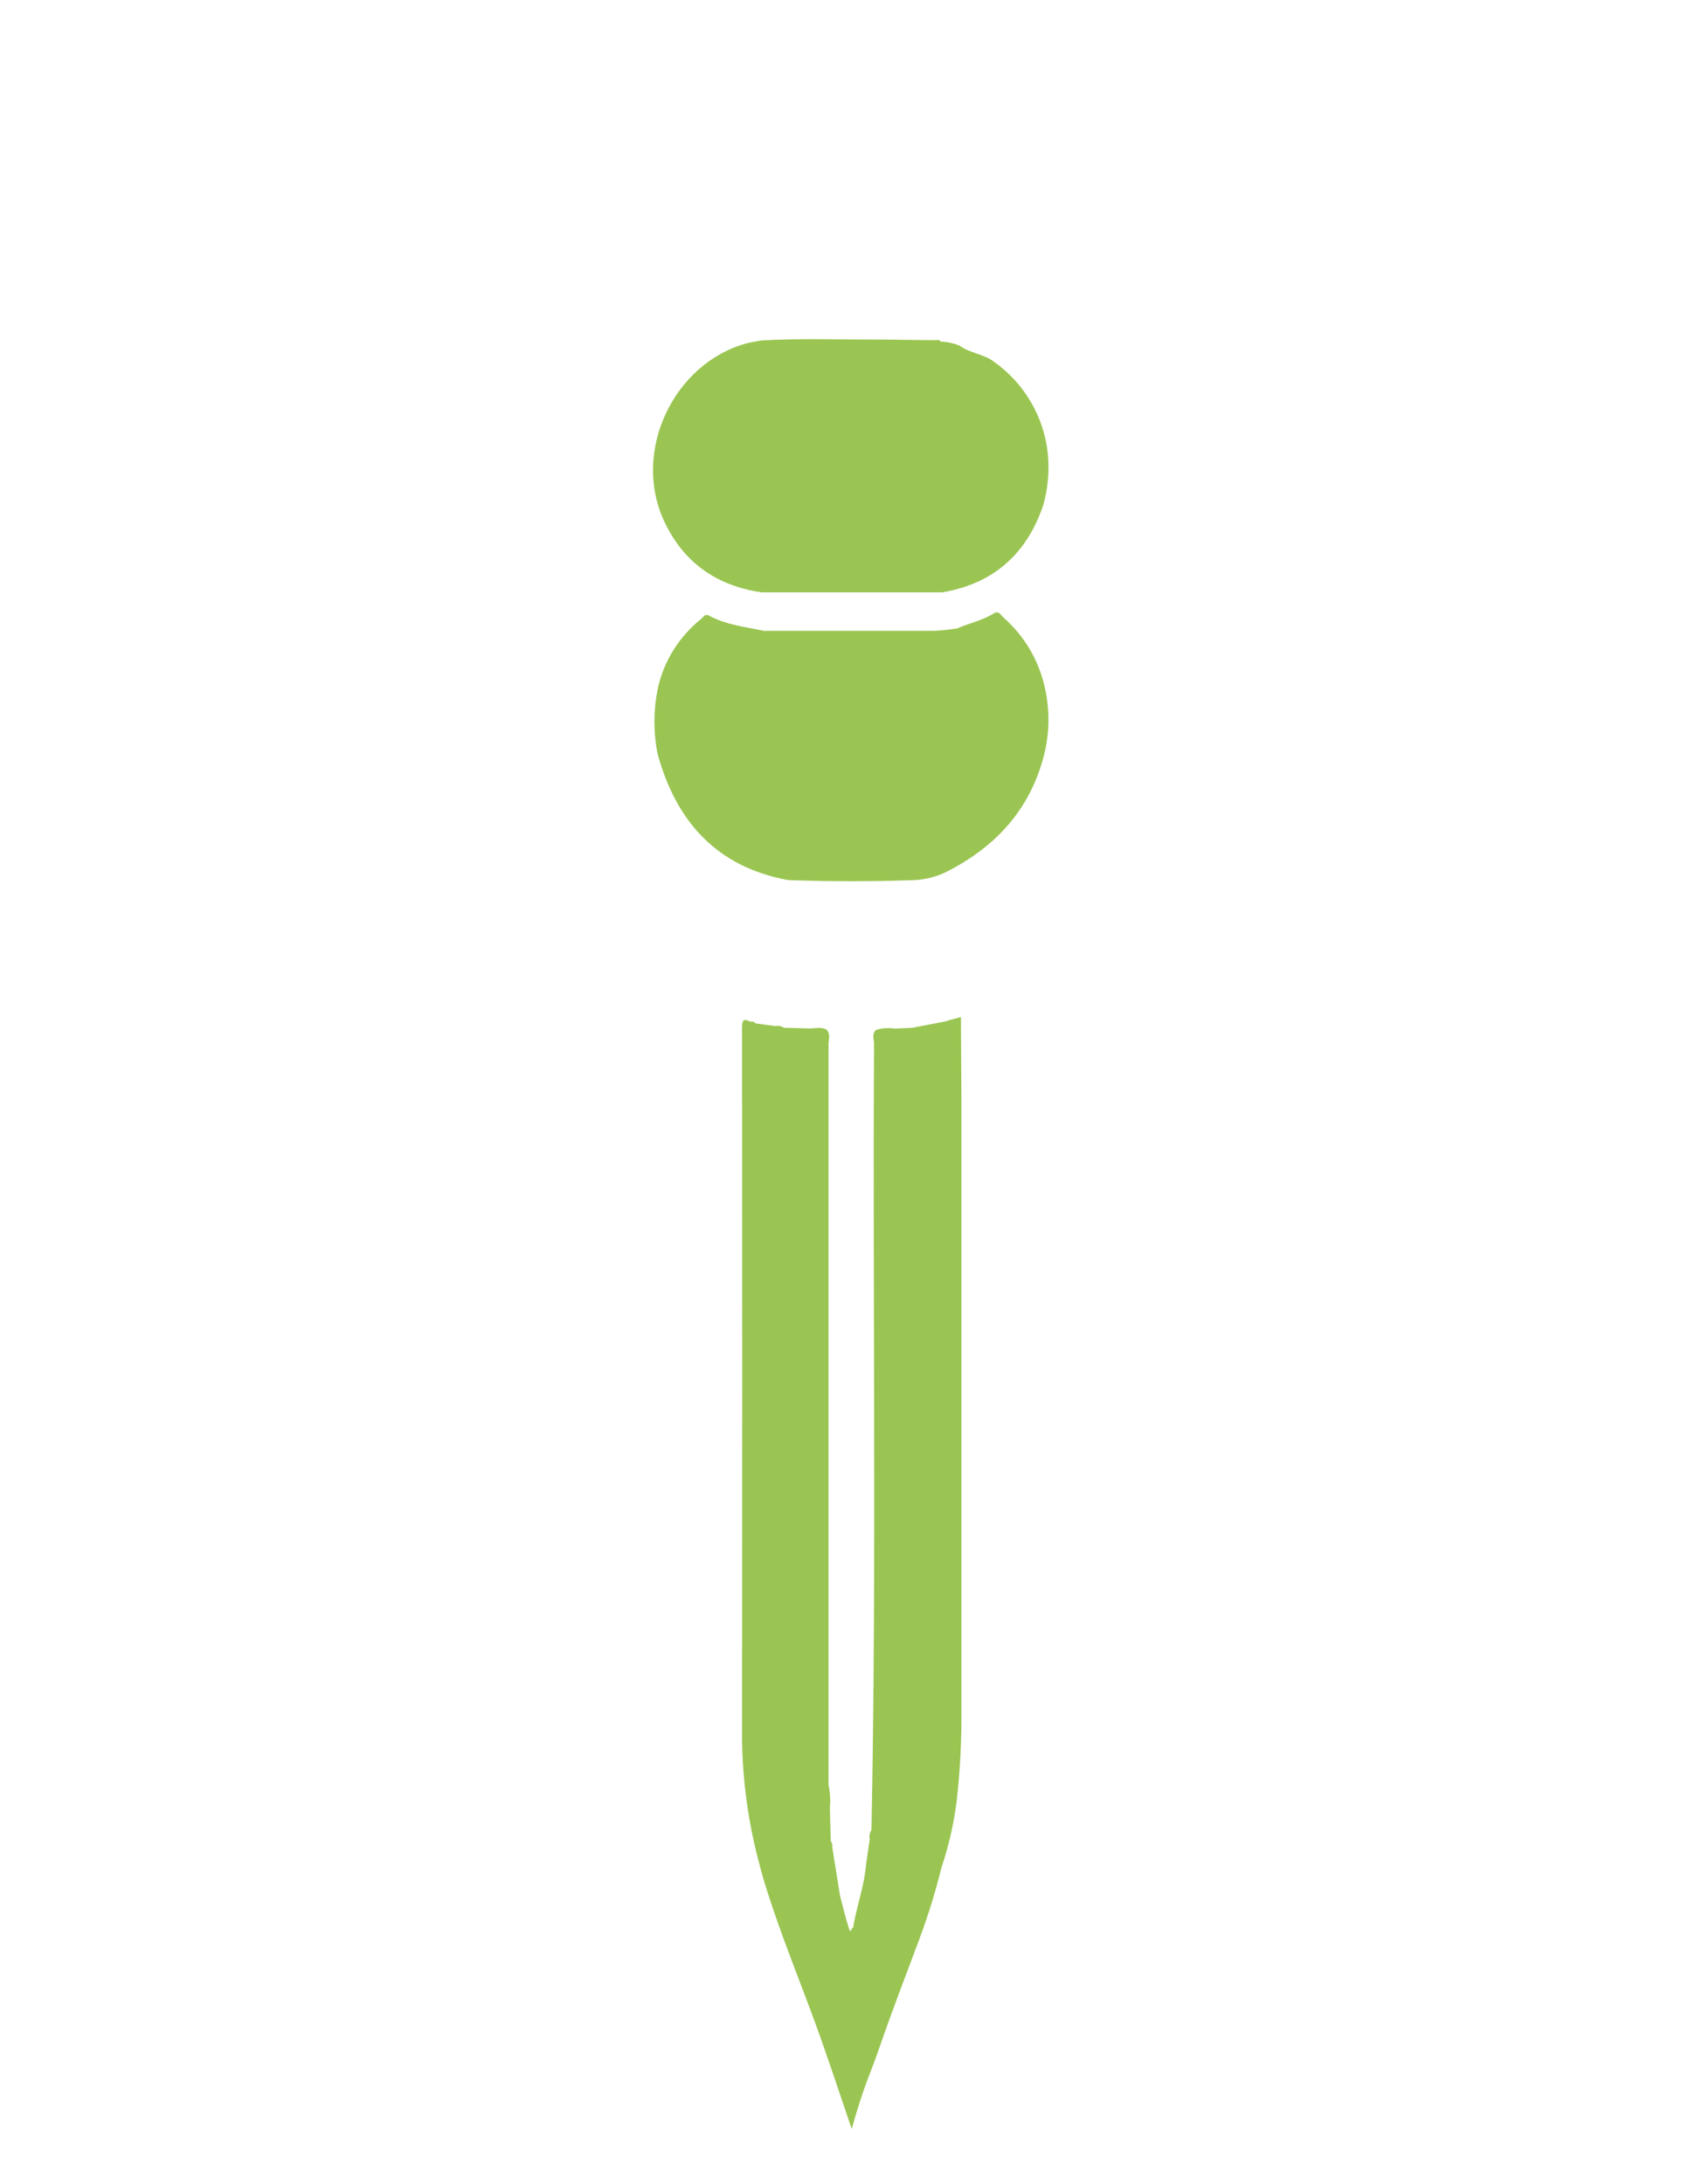 <svg width="60" height="77" viewBox="0 0 60 77" fill="none" xmlns="http://www.w3.org/2000/svg">
<path d="M36.938 15.995C36.872 15.351 36.668 14.729 36.34 14.169C36.012 13.61 35.568 13.126 35.038 12.75C34.664 12.473 34.197 12.454 33.822 12.183C33.613 12.097 33.39 12.049 33.164 12.043C33.146 12.018 33.121 11.999 33.091 11.989C33.062 11.98 33.03 11.98 33 11.991C32.223 11.991 31.446 11.966 30.669 11.97C29.396 11.97 28.123 11.93 26.851 12.001C26.68 12.034 26.506 12.055 26.338 12.099C23.774 12.784 22.291 15.86 23.383 18.307C24.049 19.791 25.229 20.651 26.857 20.882H33.219C35.017 20.576 36.182 19.538 36.768 17.836C36.942 17.238 36.999 16.614 36.938 15.995Z" fill="#9AC552"/>
<path d="M33.876 35.853L33.246 36.024L32.154 36.233L31.538 36.26C31.322 36.228 31.102 36.243 30.892 36.304C30.719 36.439 30.812 36.627 30.812 36.786C30.763 46.026 30.906 55.266 30.721 64.504C30.658 64.609 30.636 64.733 30.658 64.853C30.608 65.206 30.551 65.556 30.511 65.909C30.43 66.608 30.182 67.271 30.072 67.964C30.009 67.92 30.001 68.213 29.932 67.998C29.806 67.618 29.722 67.228 29.615 66.842L29.337 65.112C29.347 65.077 29.347 65.041 29.338 65.006C29.329 64.971 29.312 64.939 29.287 64.913L29.255 63.722C29.28 63.454 29.264 63.184 29.207 62.92C29.207 62.52 29.207 62.117 29.207 61.716C29.207 53.419 29.207 45.123 29.207 36.827C29.207 36.652 29.291 36.454 29.134 36.297C28.951 36.193 28.756 36.252 28.564 36.256L27.63 36.231C27.59 36.202 27.545 36.182 27.497 36.173C27.45 36.163 27.4 36.163 27.352 36.174L26.636 36.078C26.614 36.051 26.585 36.03 26.551 36.019C26.518 36.008 26.482 36.007 26.447 36.016C26.216 35.899 26.16 35.951 26.16 36.224C26.168 44.432 26.168 52.64 26.16 60.848C26.137 62.421 26.325 63.99 26.718 65.514C26.777 65.734 26.829 65.951 26.892 66.168C27.46 68.081 28.245 69.924 28.915 71.802C29.297 72.876 30.024 75.053 30.024 75.053C30.488 73.415 30.654 73.194 31.02 72.132C31.457 70.856 31.95 69.598 32.419 68.332C32.722 67.521 32.978 66.693 33.185 65.852C33.441 65.091 33.621 64.306 33.723 63.509C33.829 62.582 33.886 61.65 33.893 60.717C33.893 53.442 33.893 46.169 33.893 38.895L33.876 35.853ZM33.246 36.024C33.301 36.02 33.357 36.02 33.412 36.024H33.246Z" fill="#9AC552"/>
<path d="M36.85 24.319C36.651 23.329 36.13 22.43 35.367 21.763C35.279 21.682 35.214 21.511 35.029 21.627C34.63 21.876 34.164 21.968 33.74 22.155C33.467 22.198 33.192 22.225 32.916 22.239C30.921 22.239 28.926 22.239 26.928 22.239C26.273 22.101 25.599 22.03 24.996 21.703C24.845 21.623 24.799 21.753 24.723 21.815C23.93 22.445 23.384 23.331 23.179 24.319C23.033 25.062 23.033 25.826 23.179 26.569C23.834 28.948 25.246 30.555 27.775 31.024C29.276 31.081 30.776 31.078 32.278 31.024C32.65 31 33.014 30.904 33.349 30.742C35.115 29.853 36.336 28.514 36.817 26.569C36.996 25.831 37.008 25.062 36.85 24.319Z" fill="#9AC552"/>
</svg>
